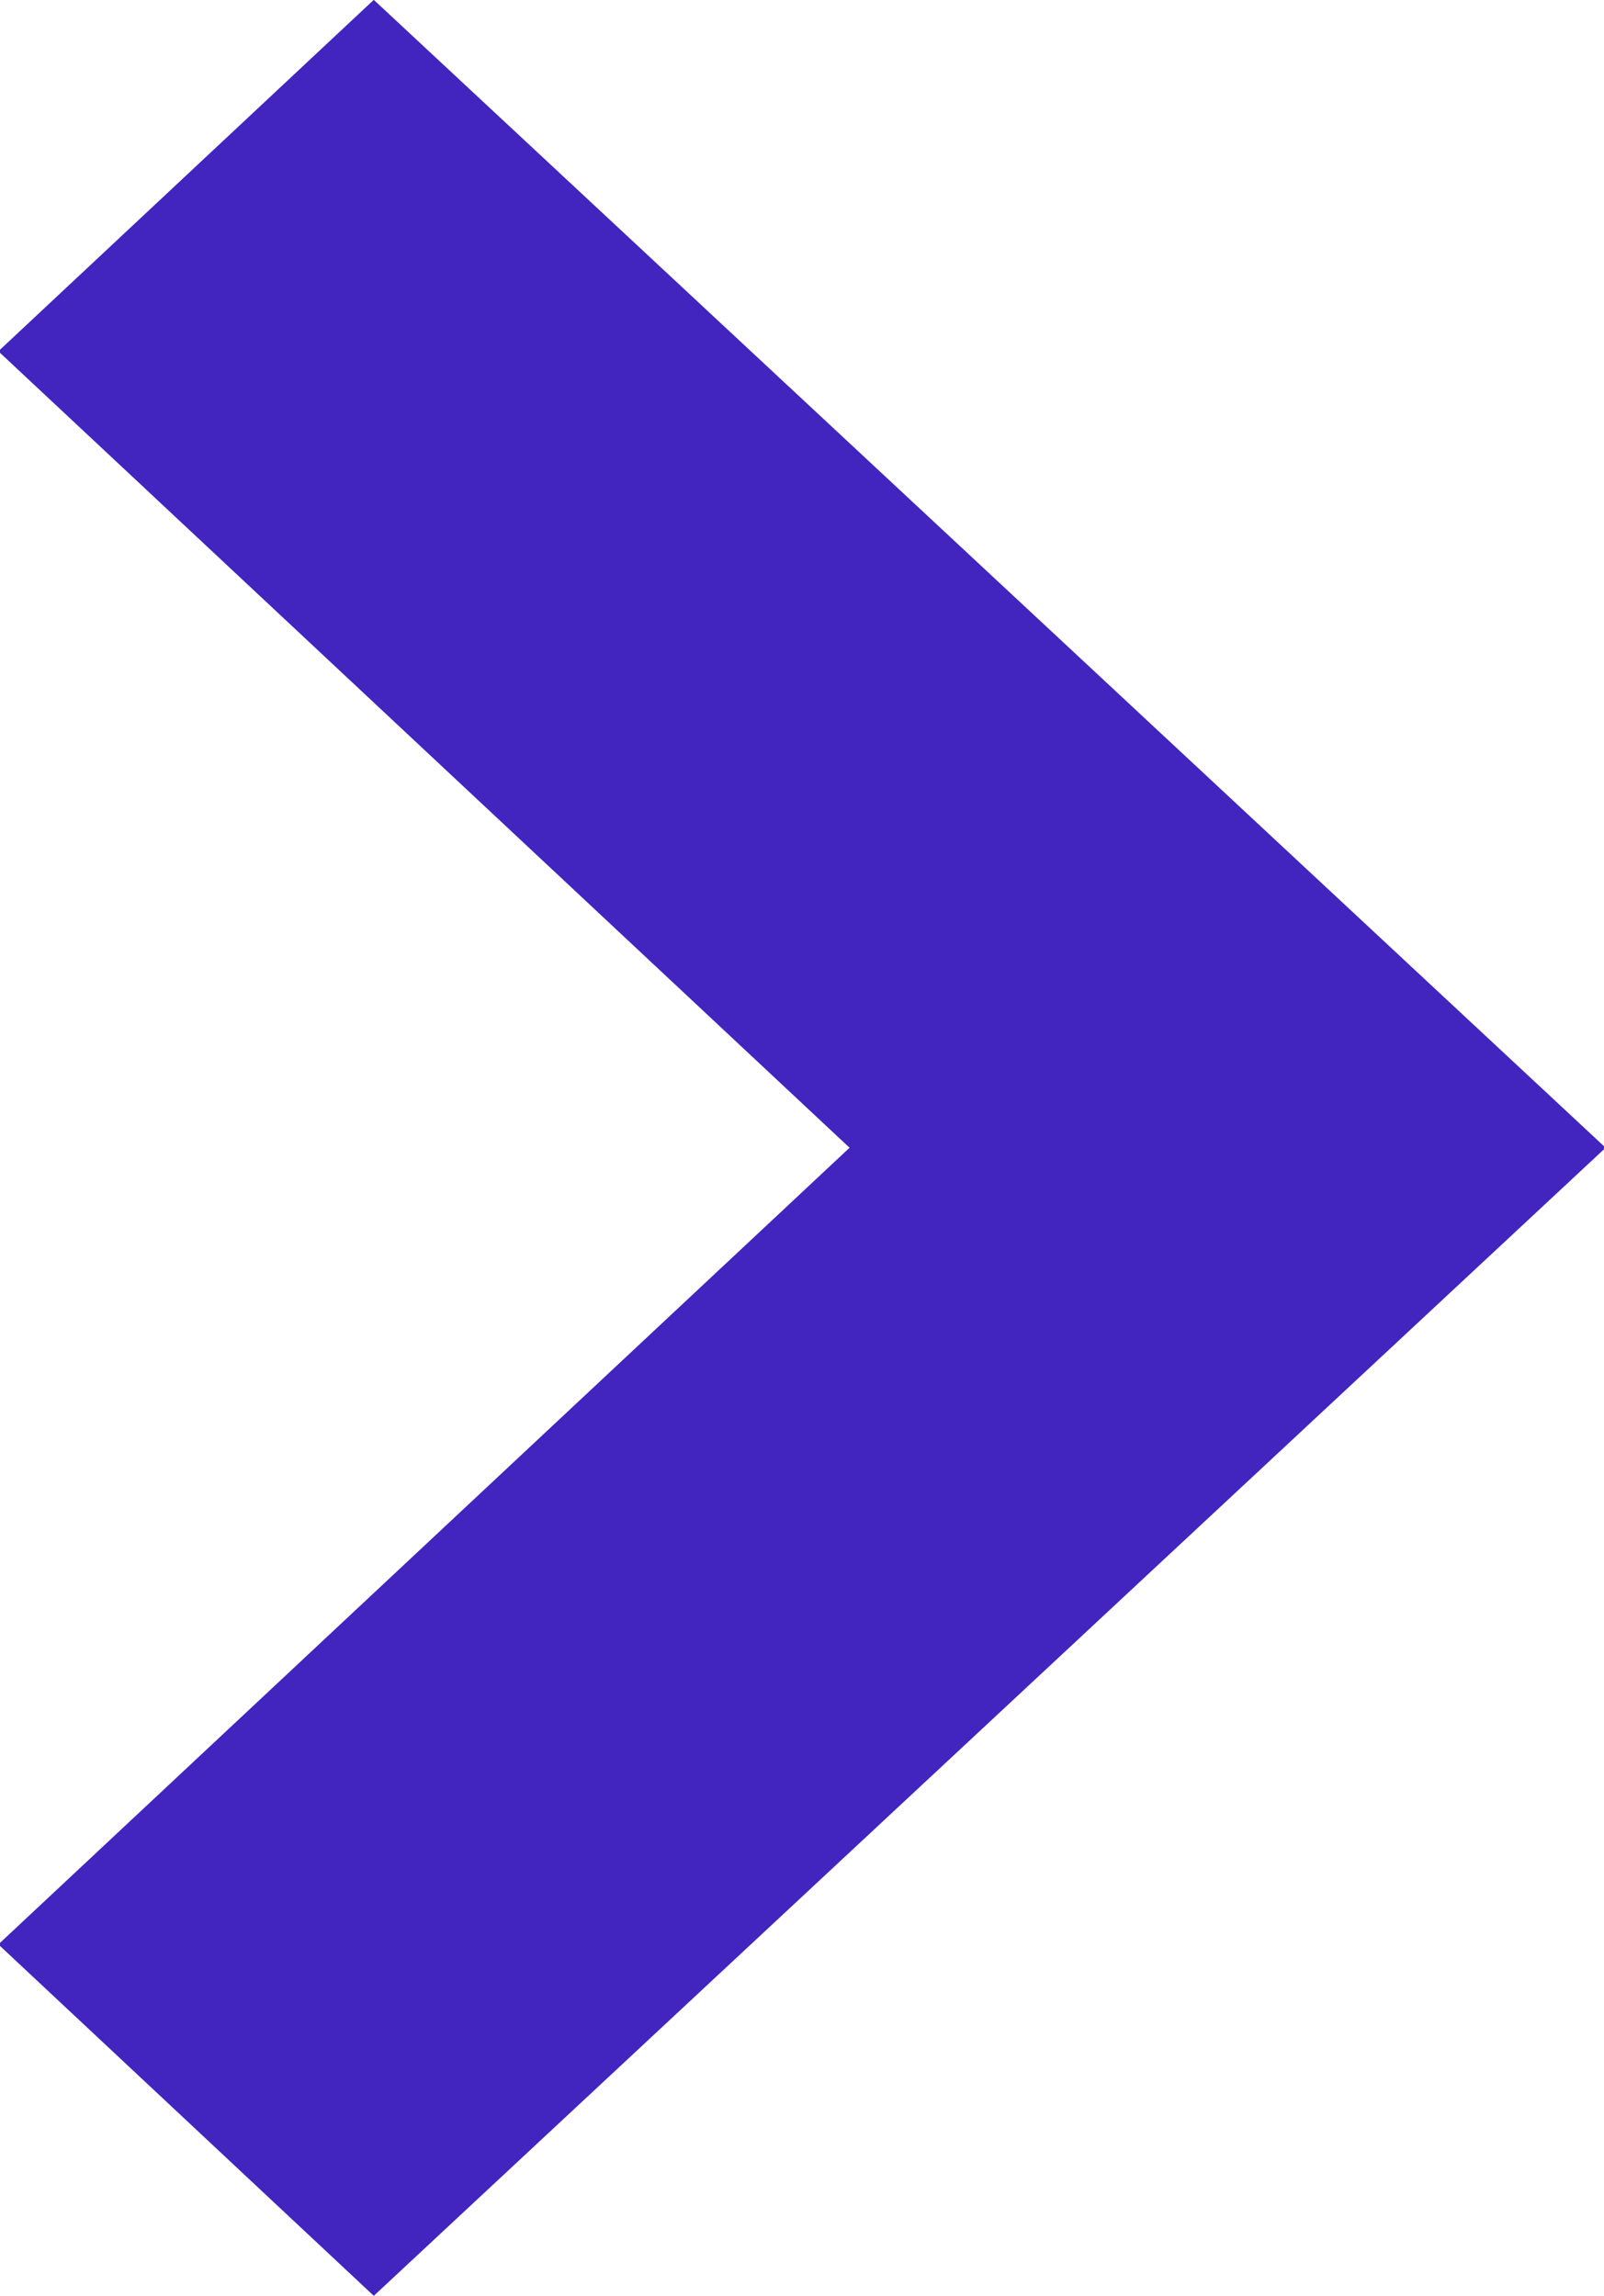 <svg xmlns="http://www.w3.org/2000/svg" xmlns:xlink="http://www.w3.org/1999/xlink" preserveAspectRatio="xMidYMid" width="9.78" height="14" viewBox="0 0 9.78 14">
  <defs>
    <style>
      .cls-1 {
        fill: #4224bf;
        fill-rule: evenodd;
      }
    </style>
  </defs>
  <path d="M2.279,-0.001 L-0.010,2.142 L5.180,6.999 L-0.010,11.857 L2.279,14.000 L9.790,6.999 L2.279,-0.001 Z" class="cls-1"/>
</svg>
